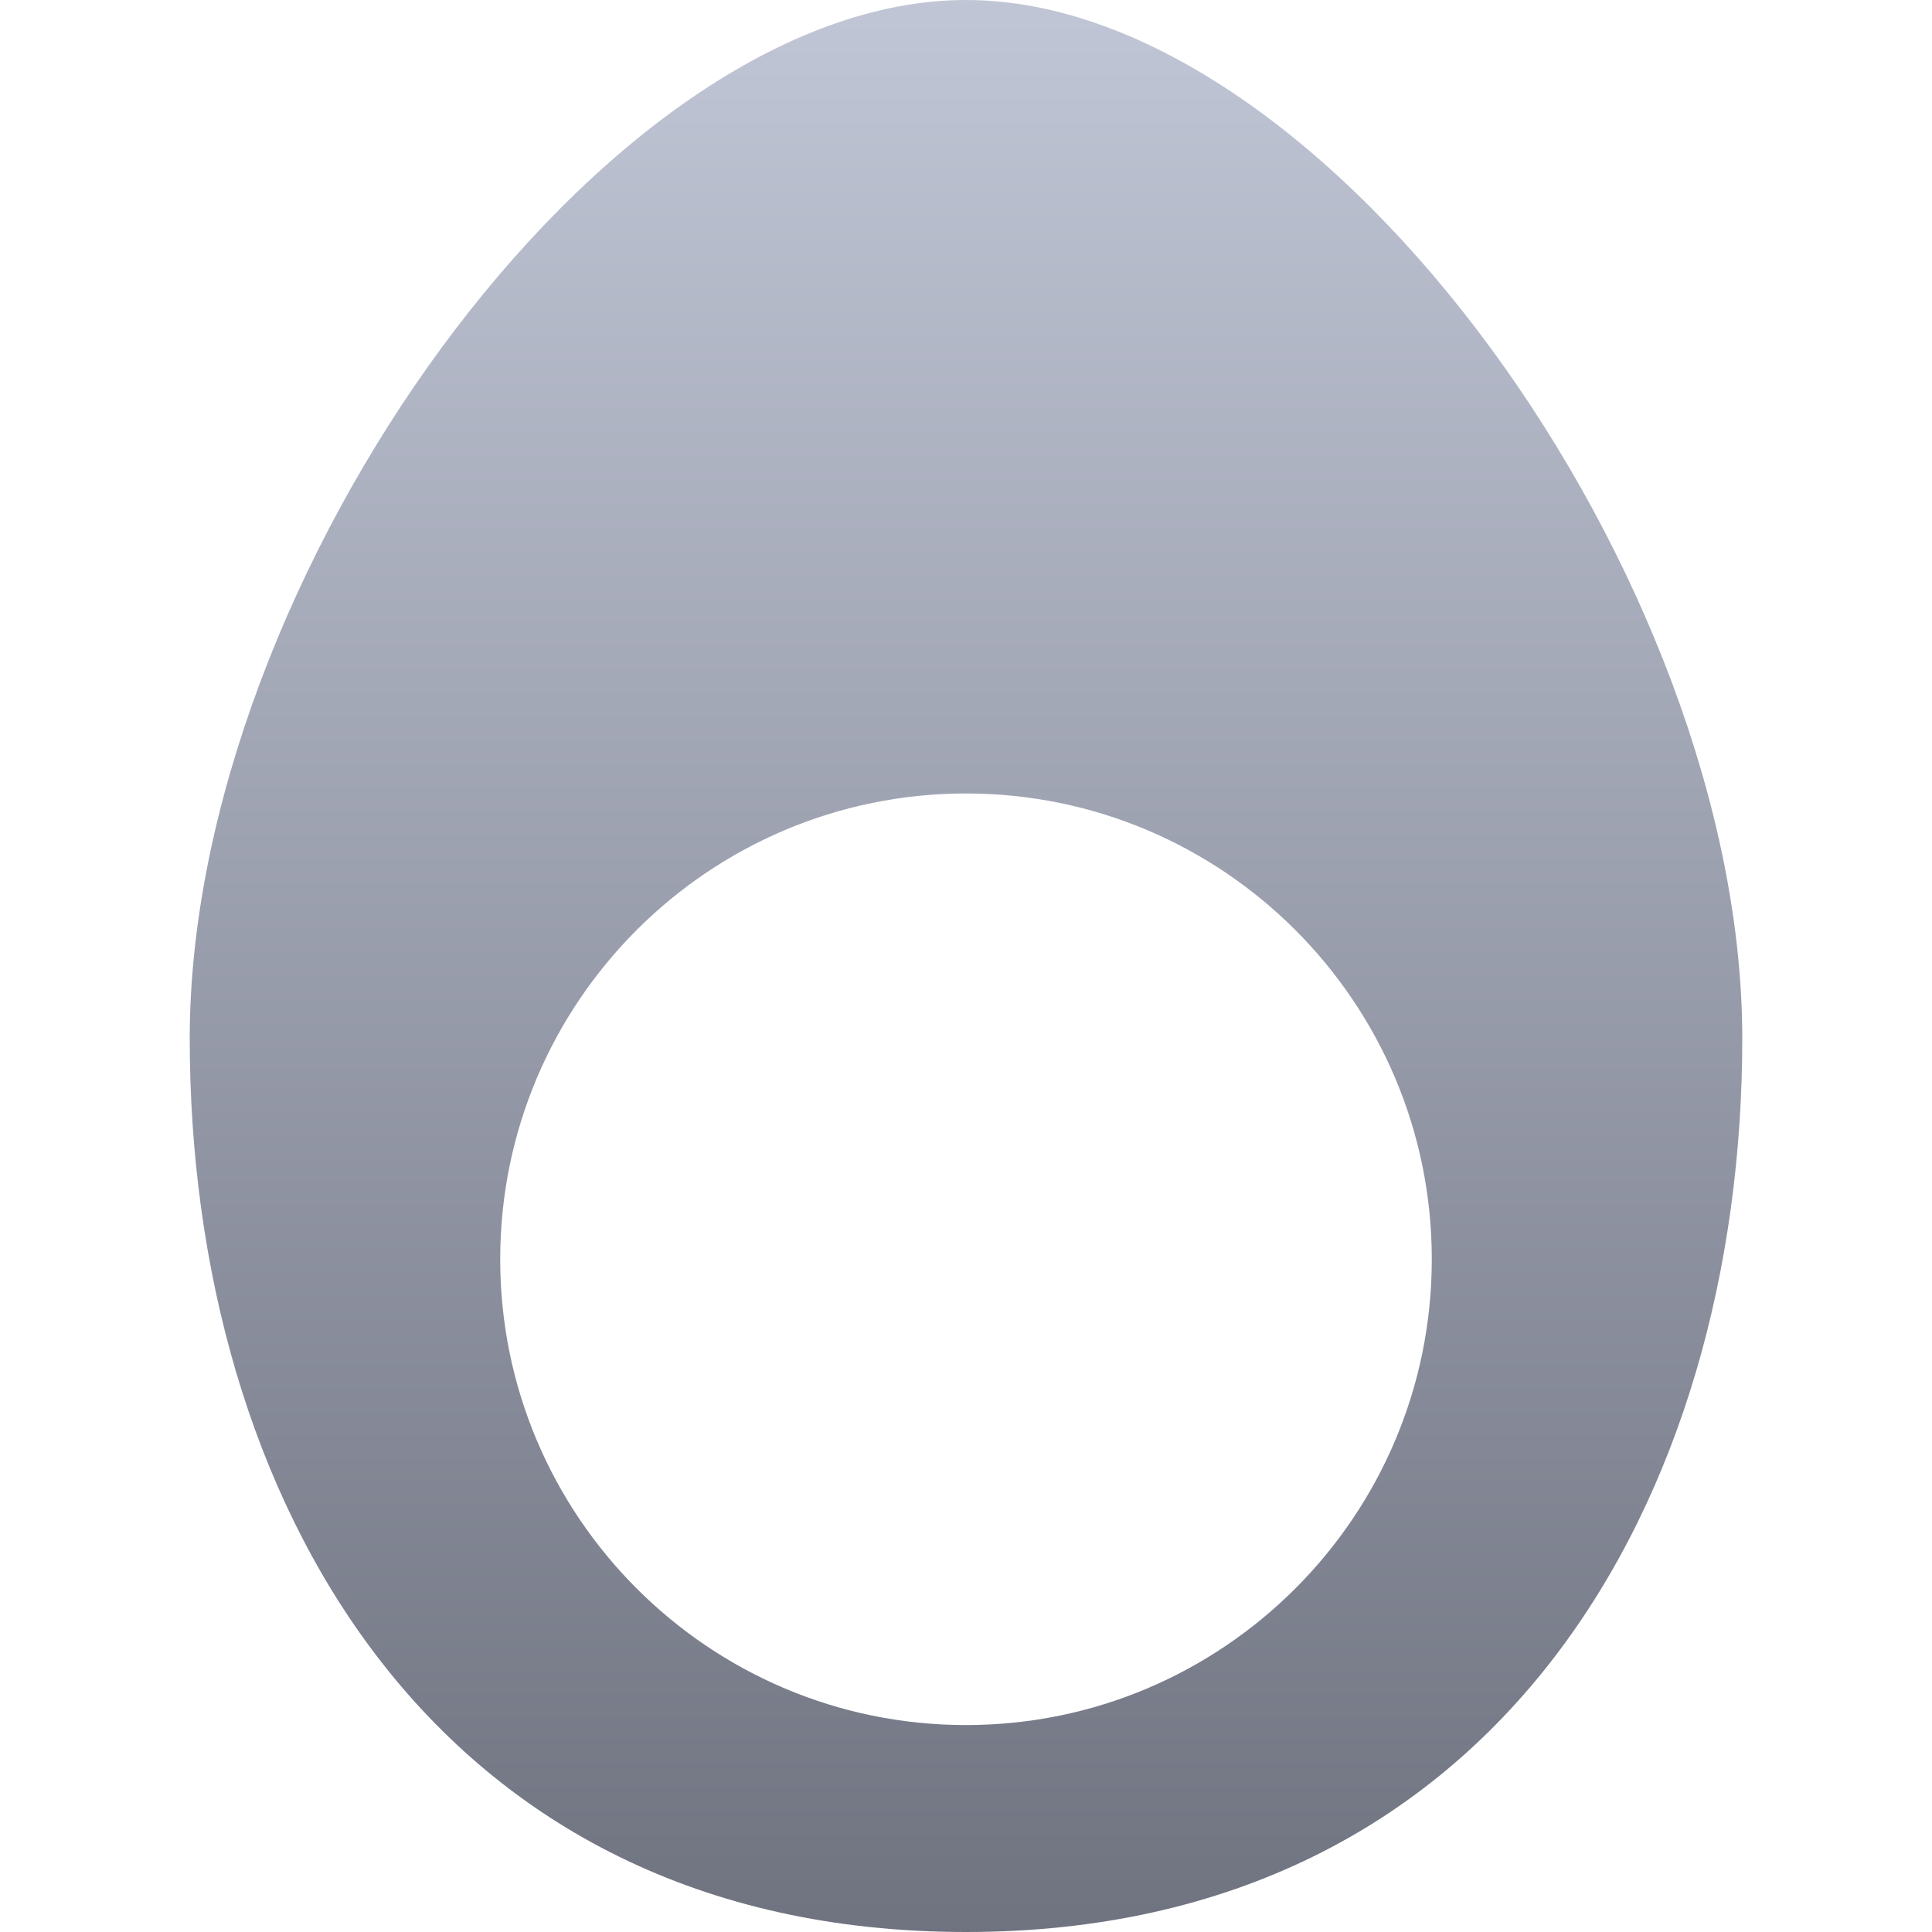 <svg xmlns="http://www.w3.org/2000/svg" xmlns:xlink="http://www.w3.org/1999/xlink" width="64" height="64" viewBox="0 0 64 64" version="1.1"><defs><linearGradient id="linear0" gradientUnits="userSpaceOnUse" x1="0" y1="0" x2="0" y2="1" gradientTransform="matrix(51.43,0,0,64,6.285,0)"><stop offset="0" style="stop-color:#c1c6d6;stop-opacity:1;"/><stop offset="1" style="stop-color:#6f7380;stop-opacity:1;"/></linearGradient></defs><g id="surface1"><path style=" stroke:none;fill-rule:evenodd;fill:url(#linear0);" d="M 32 0 C 20 0 6.285 19.199 6.285 34.398 C 6.285 49.602 14.32 64 32 64 C 49.68 64 57.715 49.602 57.715 34.398 C 57.715 19.199 44 0 32 0 Z M 16.57 41.715 C 16.57 33.199 23.484 26.285 32 26.285 C 40.516 26.285 47.43 33.199 47.43 41.715 C 47.43 50.227 40.516 57.145 32 57.145 C 23.484 57.145 16.57 50.227 16.57 41.715 Z M 16.57 41.715 "/></g></svg>
